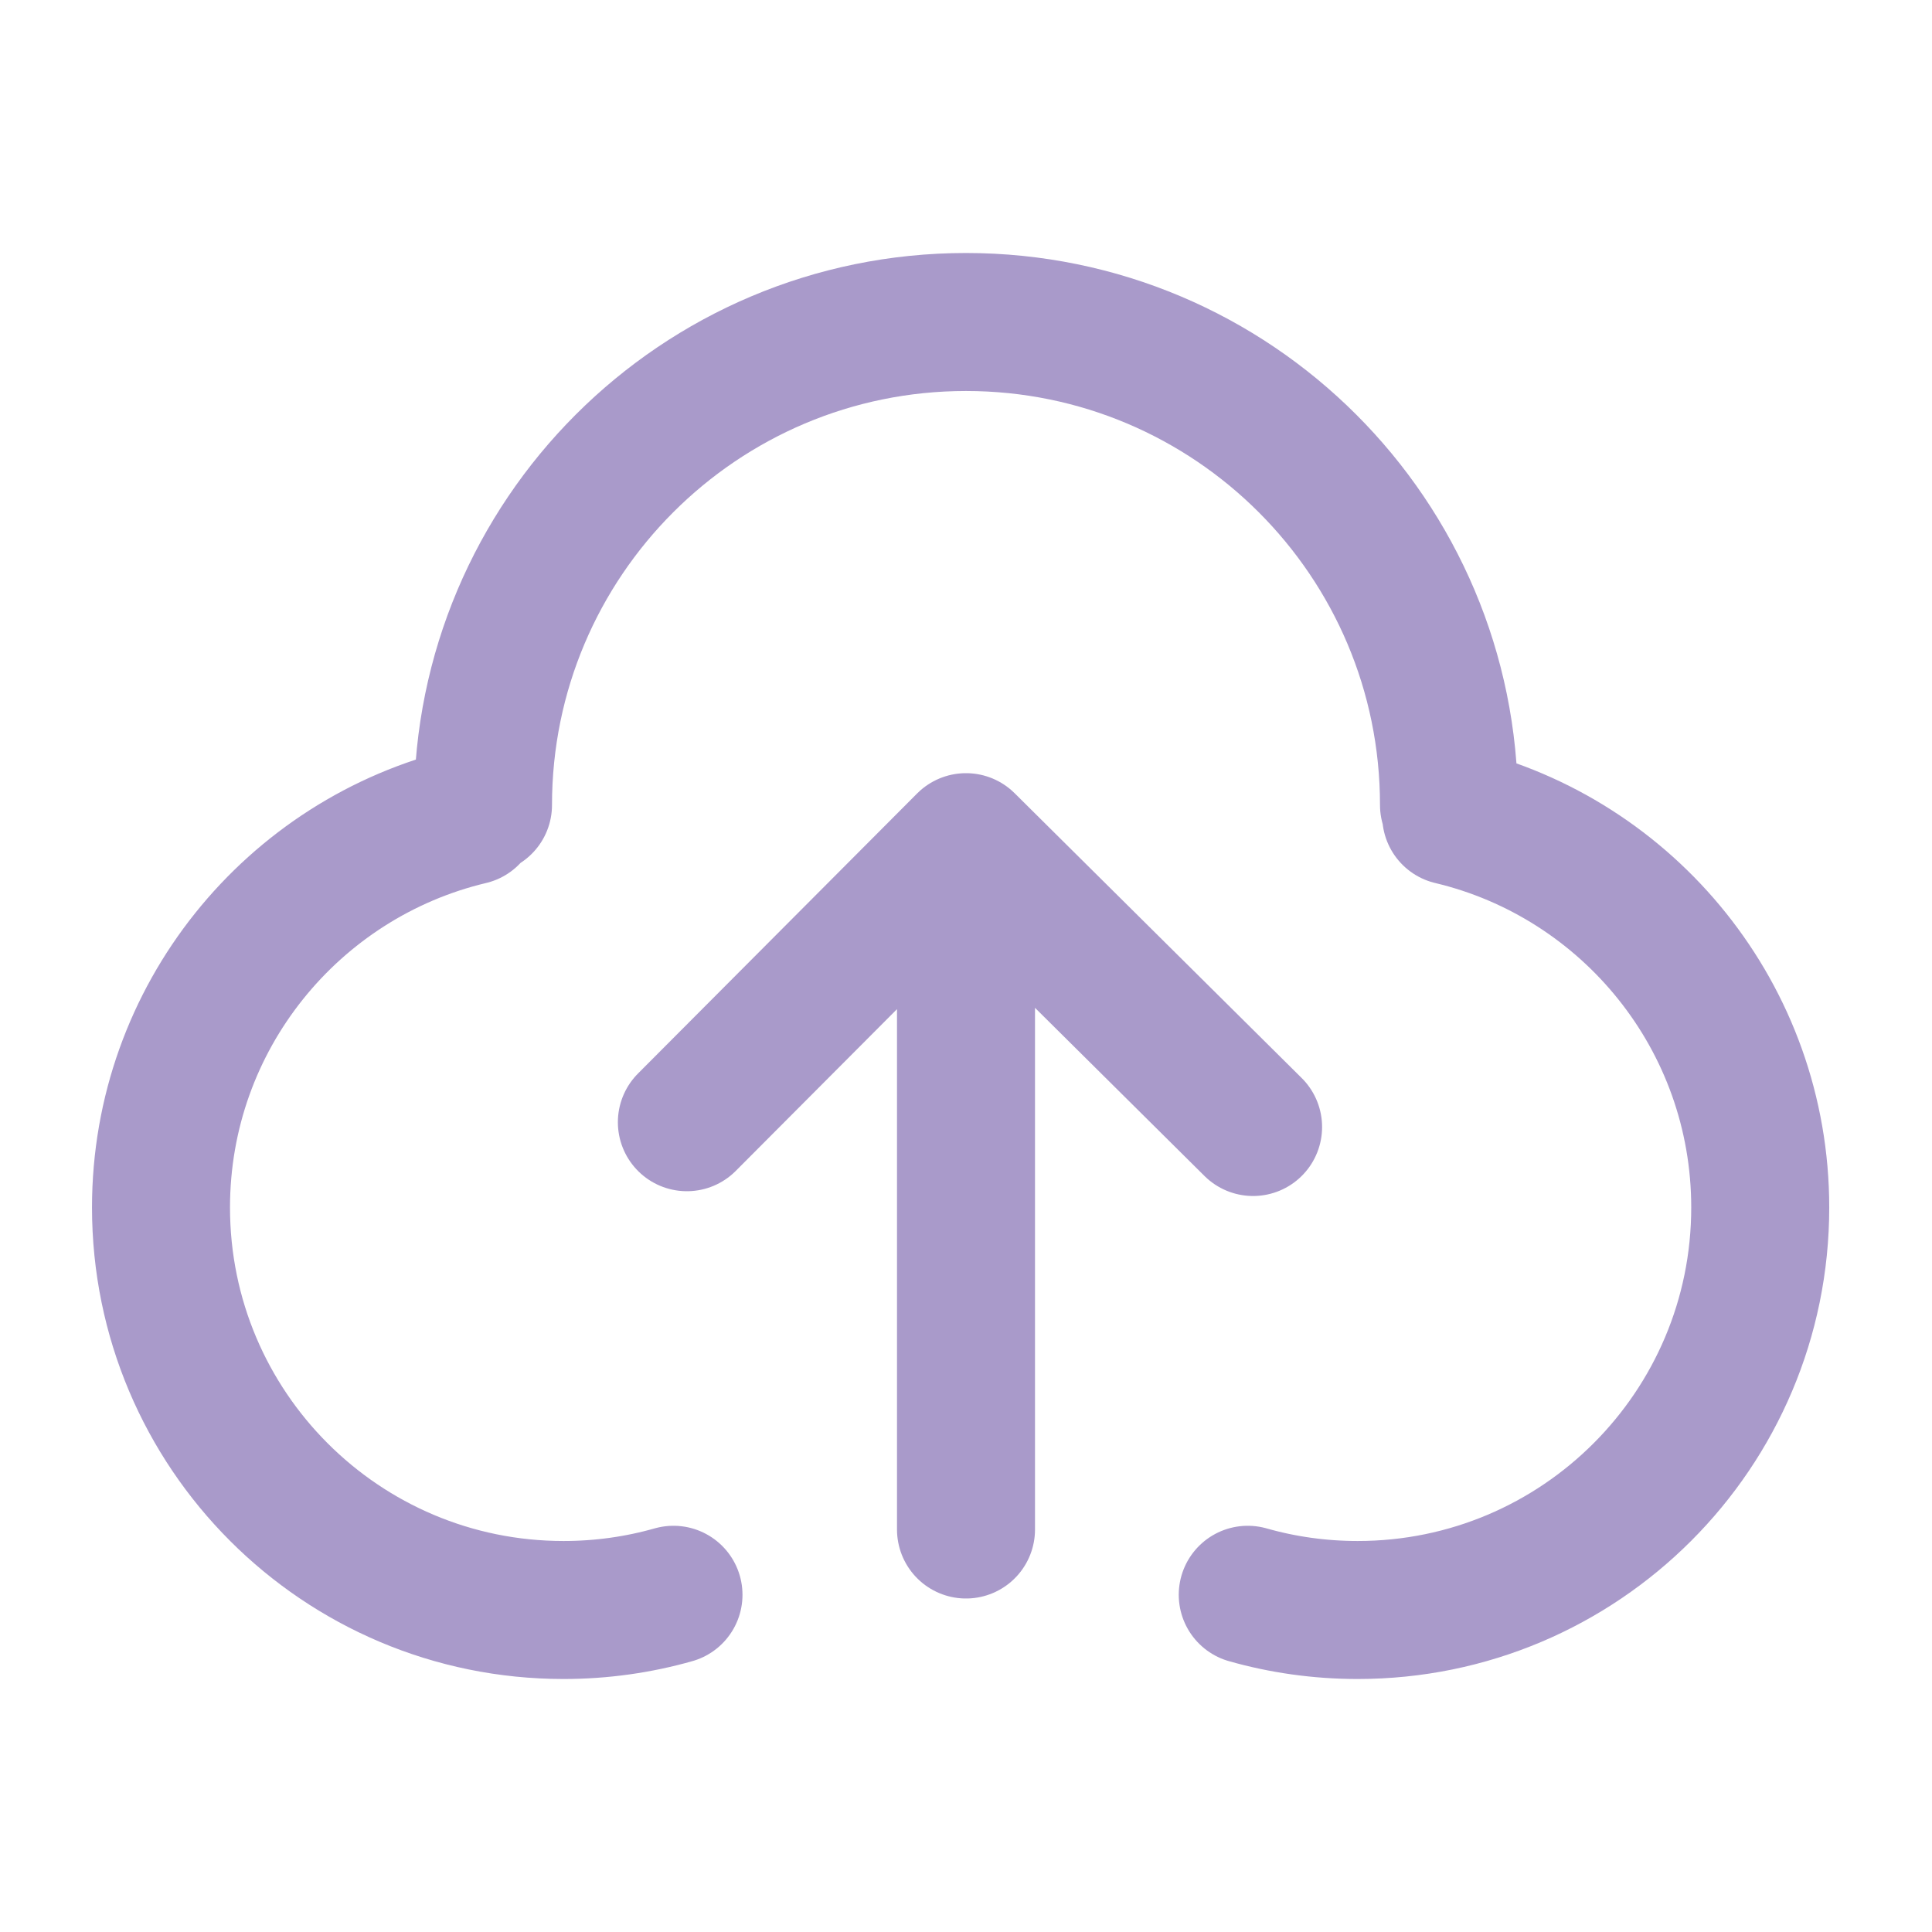 <svg width="42" height="42" viewBox="0 0 42 42" fill="none" xmlns="http://www.w3.org/2000/svg">
<path d="M10.218 17.737C6.366 18.653 3.5 22.117 3.5 26.25C3.5 31.083 7.417 35 12.25 35C13.079 35 13.881 34.885 14.641 34.669M31.548 17.737C35.401 18.653 38.266 22.117 38.266 26.25C38.266 31.083 34.348 35 29.515 35C28.687 35 27.884 34.885 27.125 34.669M31.5 17.5C31.5 11.701 26.799 7 21 7C15.201 7 10.5 11.701 10.5 17.5M14.932 24.396L21 18.308L27.241 24.5M21 33.25V21.404" stroke="#A99ACA" stroke-width="3" stroke-linecap="round" stroke-linejoin="round"/>
</svg>
